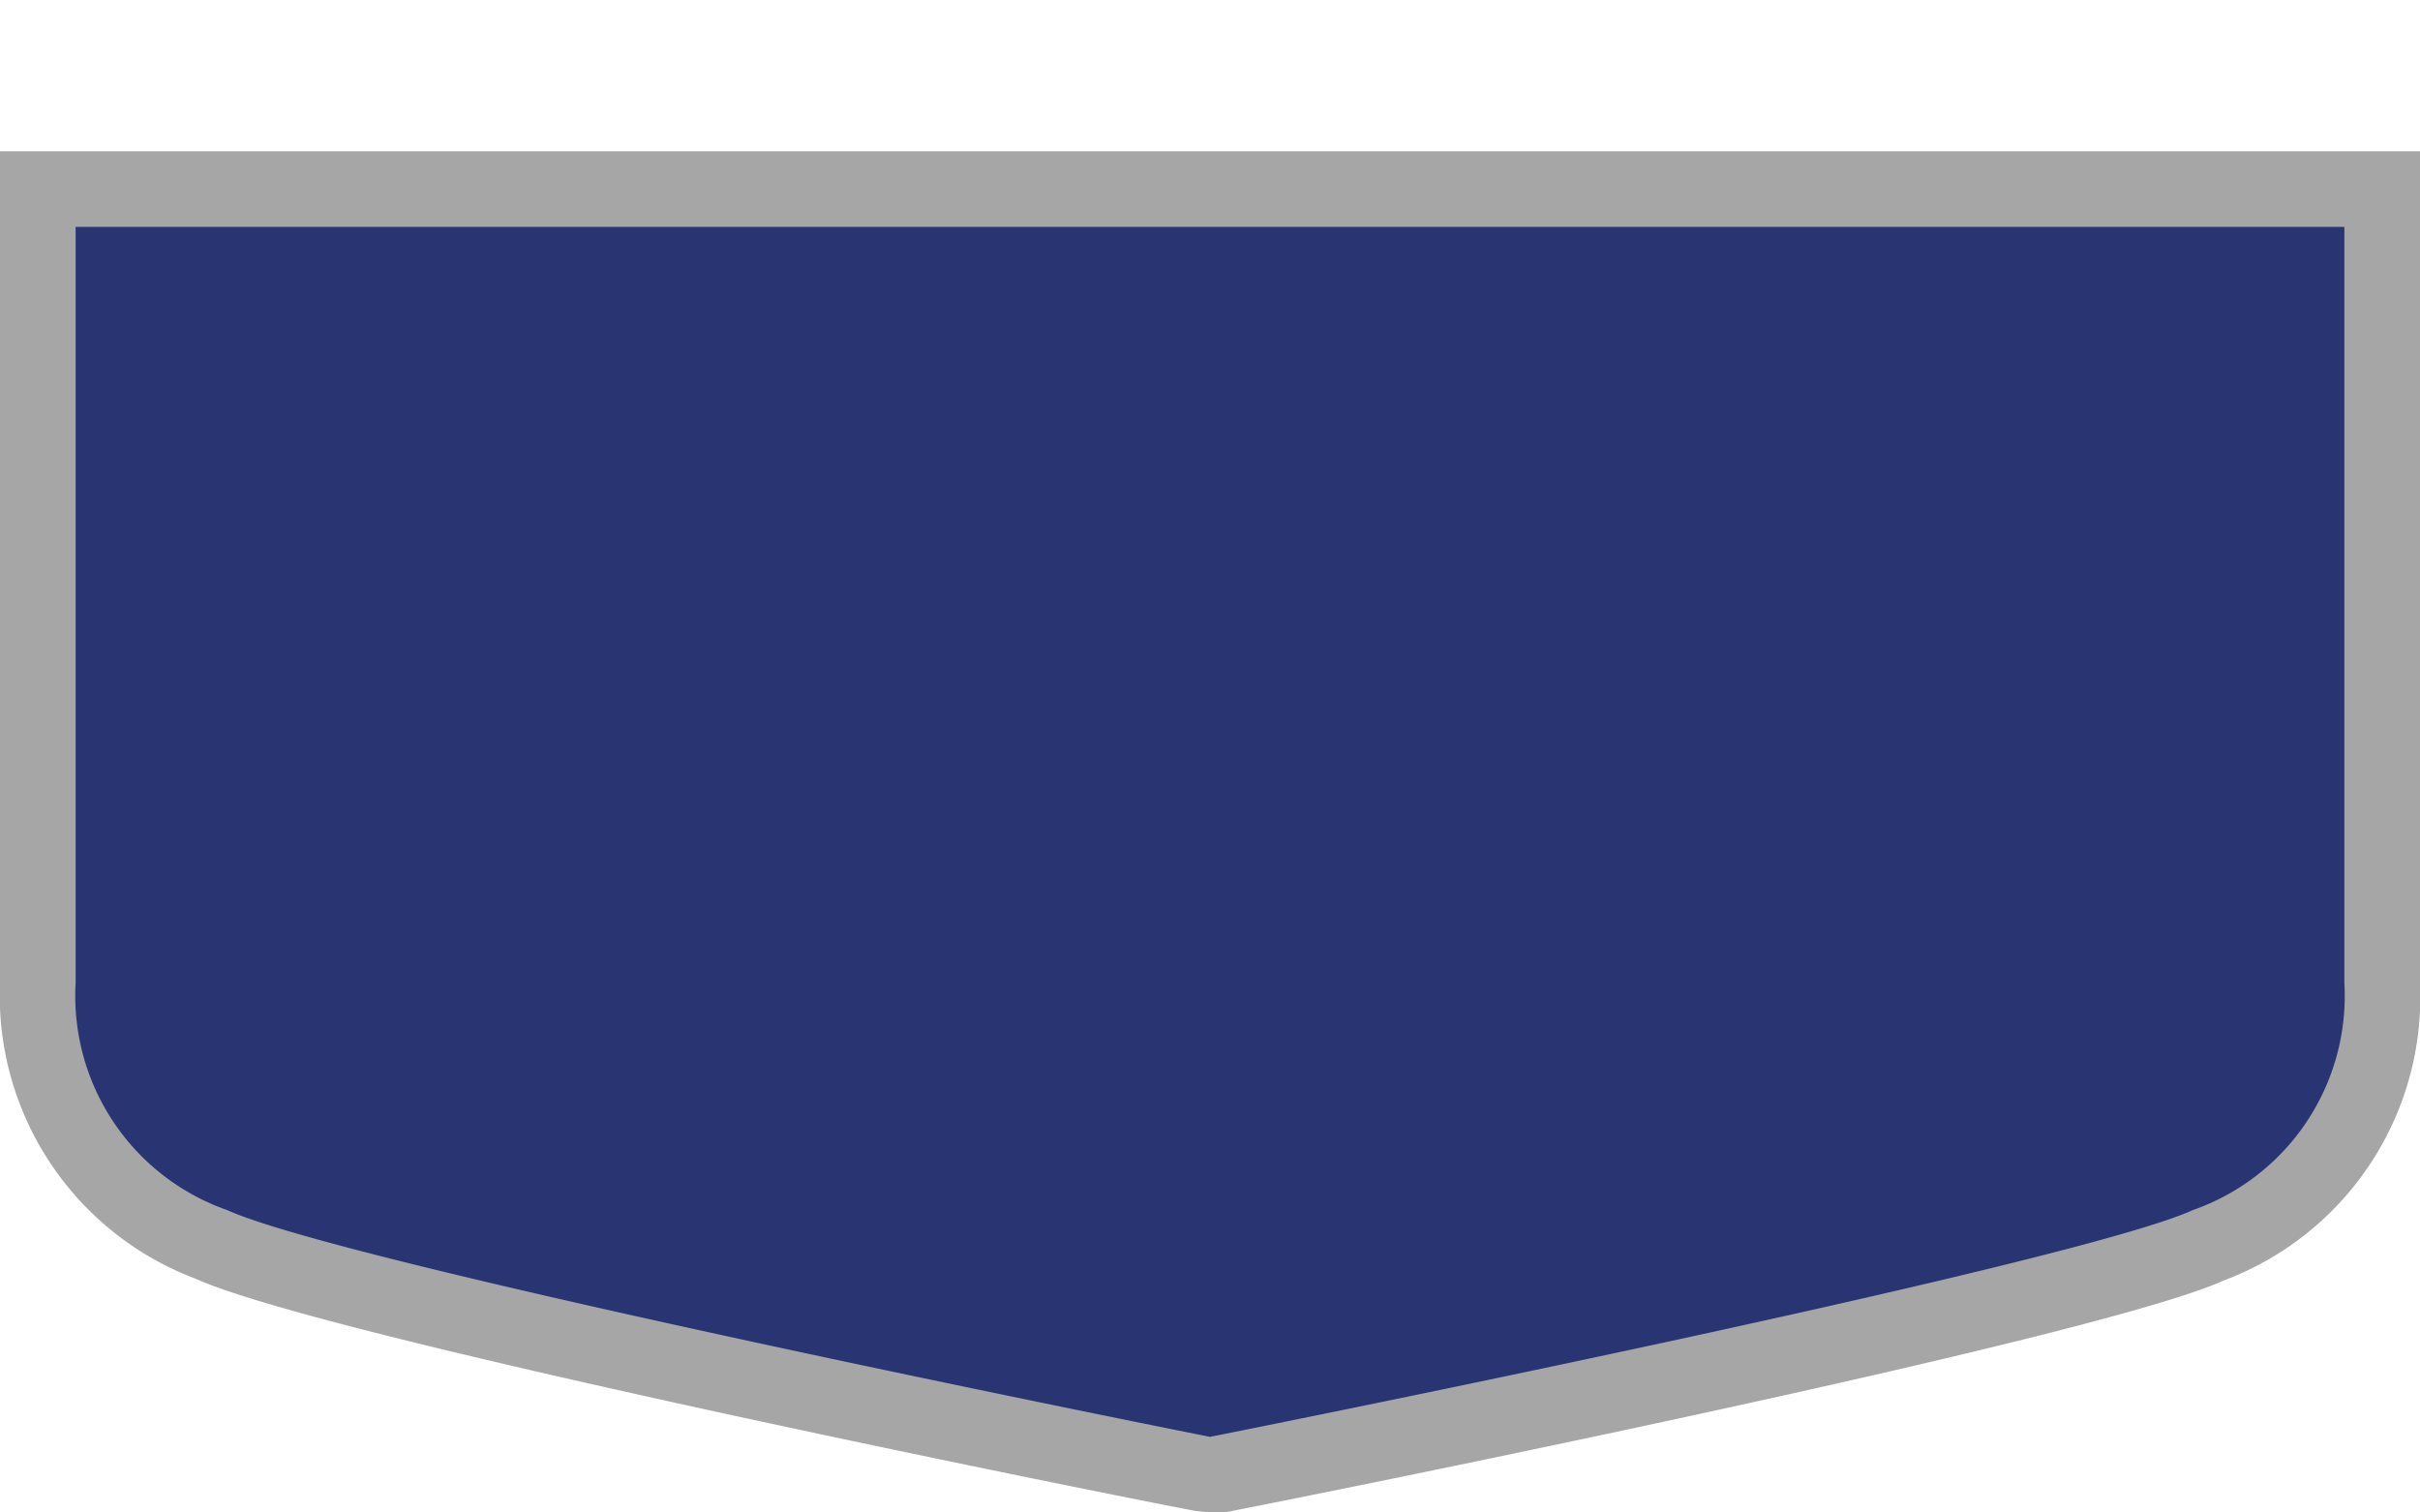 <svg xmlns="http://www.w3.org/2000/svg" viewBox="0 0 32 20" height="20" width="32"><title>ro-county-4.svg</title><path fill="none" d="M0,0L32,0 32,20 0,20z"></path><g><path fill="#293473" d="M15.9,19.49c-.47-.09-11.44-2.28-13.11-3A3.43,3.43,0,0,1,.5,13V2.5h31V13a3.43,3.43,0,0,1-2.29,3.46c-1.67.76-12.64,2.94-13.11,3l-.1,0Z"></path><path fill="#a6a6a6" d="M31,3V13a3,3,0,0,1-2,3c-1.63.74-13,3-13,3S4.63,16.74,3,16a3,3,0,0,1-2-3V3H31m1-1H0V13a4,4,0,0,0,2.59,3.91c1.69.77,12,2.84,13.22,3.07L16,20l.19,0c1.18-.23,11.53-2.3,13.22-3.07A4,4,0,0,0,32,13V2Z"></path></g></svg>